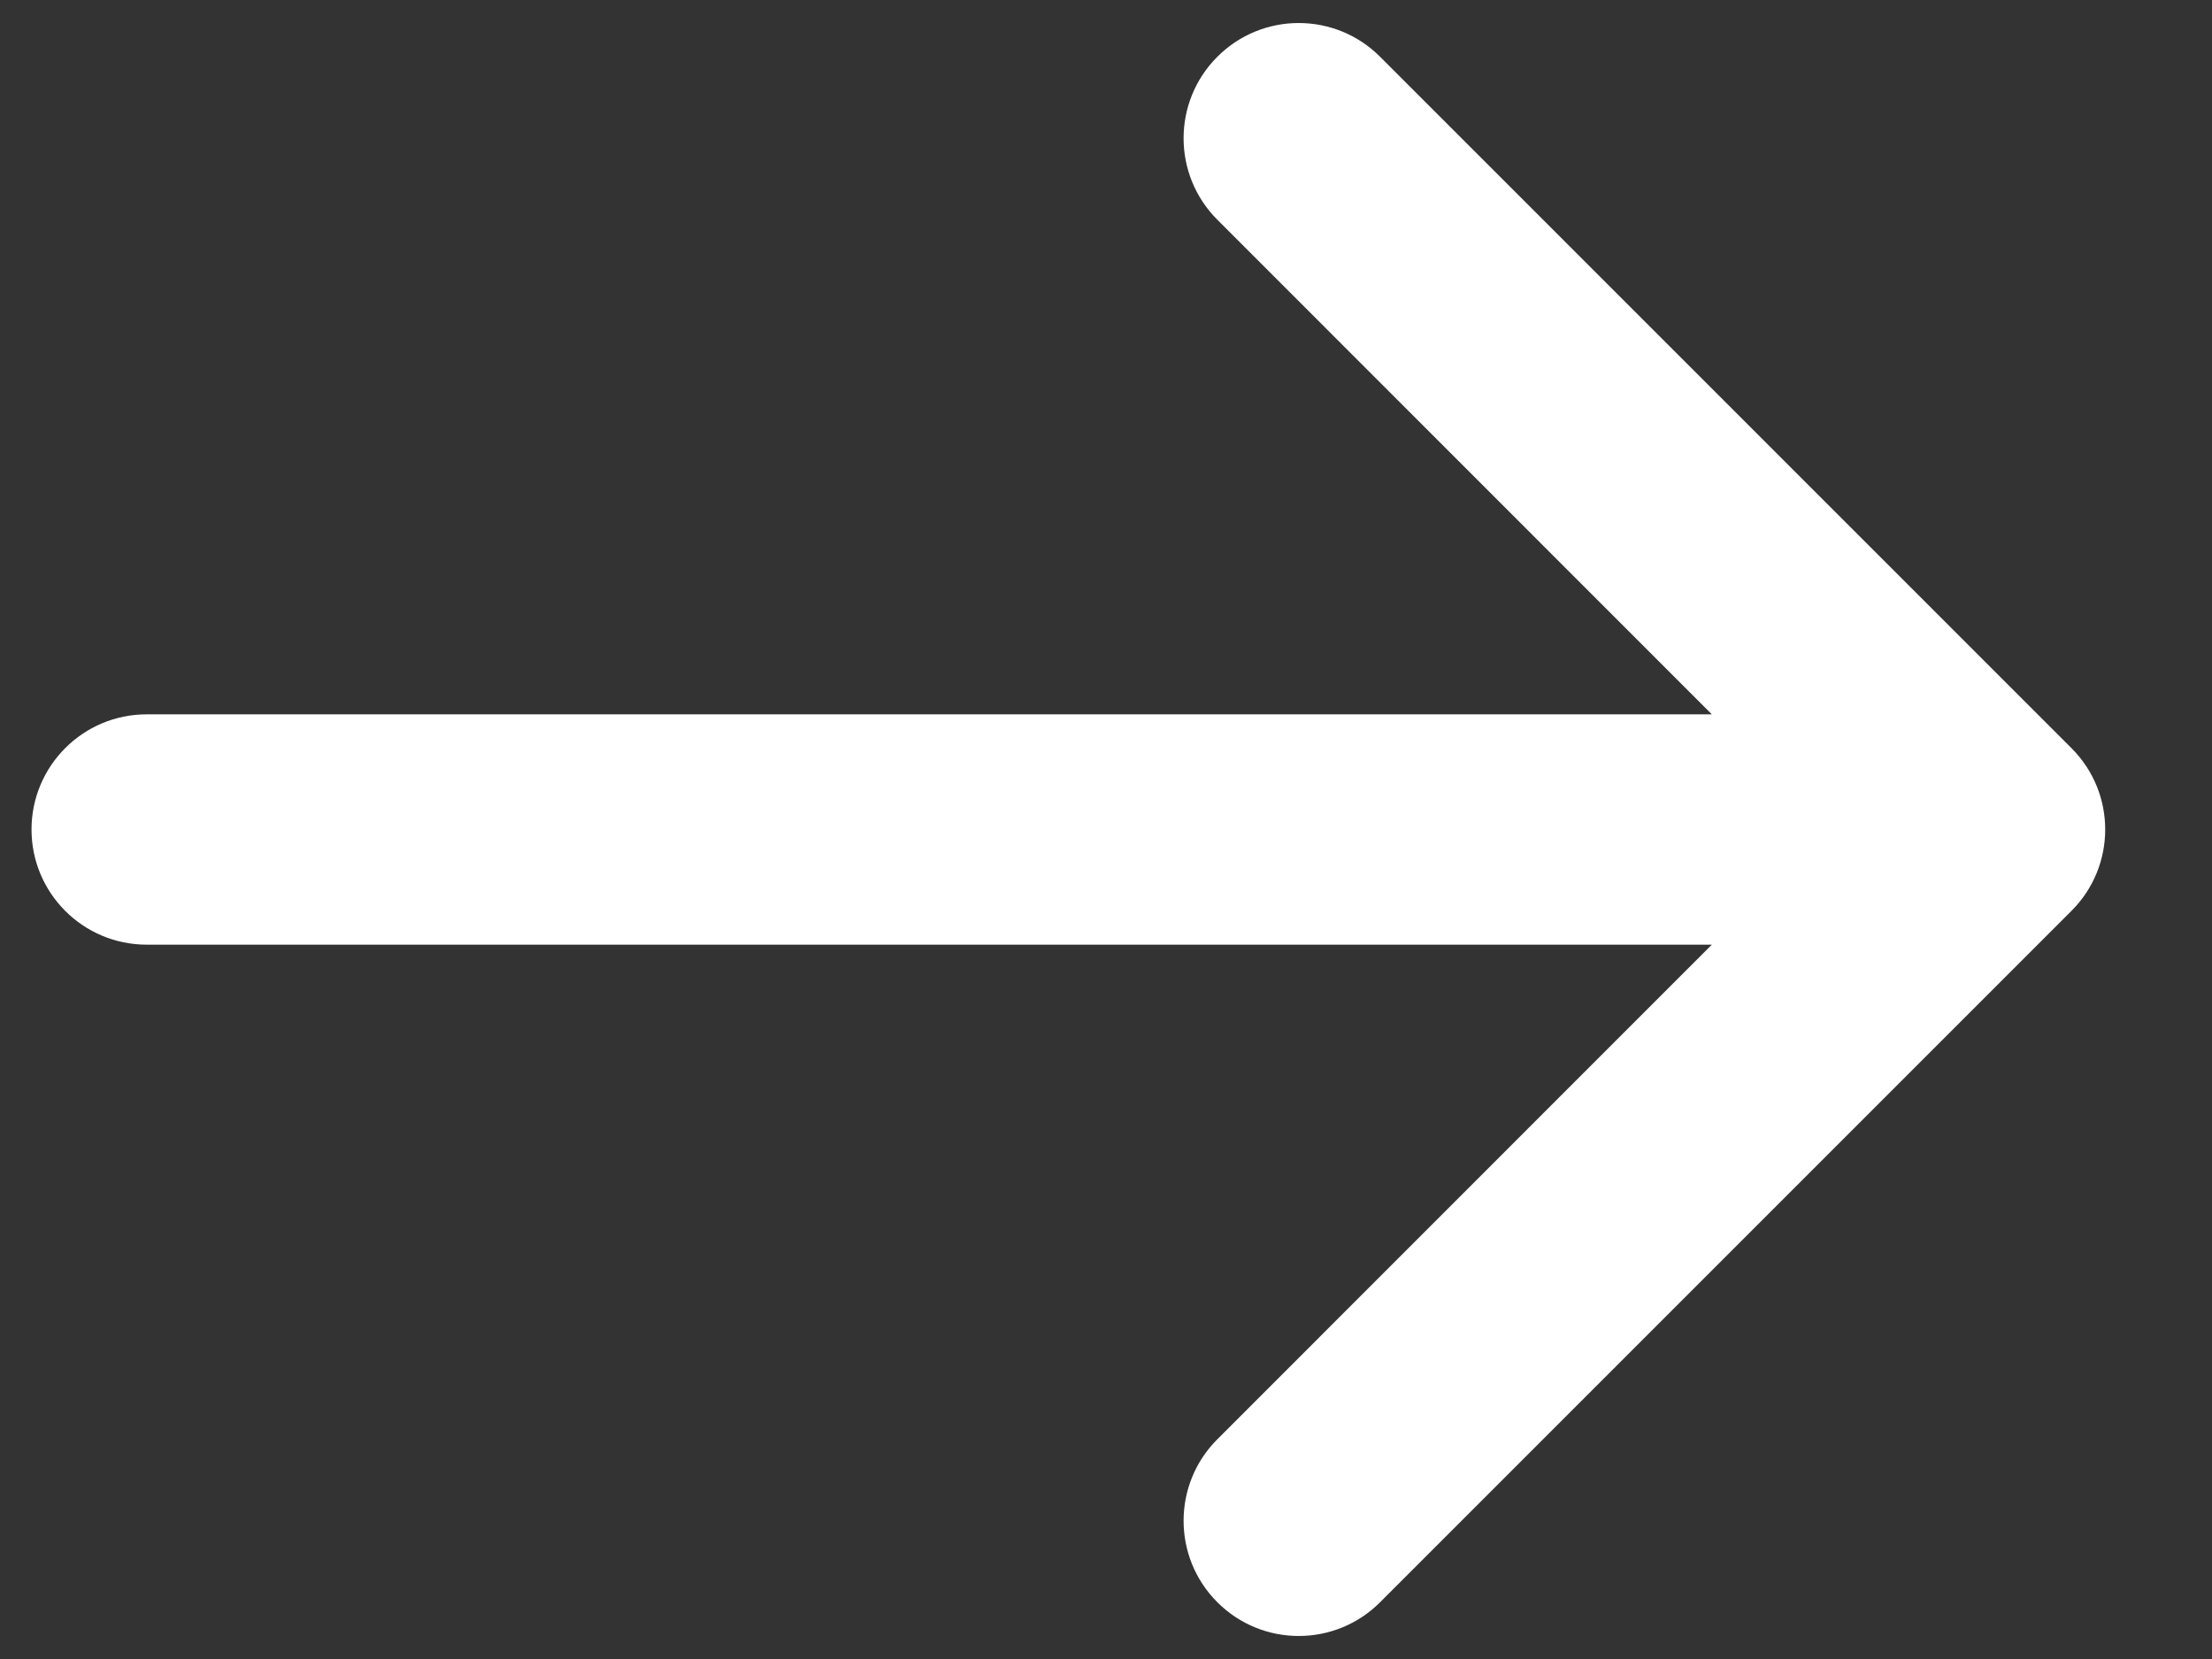 <svg width="16" height="12" viewBox="0 0 16 12" fill="none" xmlns="http://www.w3.org/2000/svg">
<rect x="0" y="0" width="16" height="12" fill="#333333" stroke="none"/>
<path d="M9.983 0.411C9.658 0.085 9.13 0.085 8.805 0.411C8.48 0.736 8.48 1.264 8.805 1.589L12.382 5.167H1.061C0.601 5.167 0.228 5.54 0.228 6C0.228 6.46 0.601 6.833 1.061 6.833H12.382L8.805 10.411C8.48 10.736 8.48 11.264 8.805 11.589C9.13 11.915 9.658 11.915 9.983 11.589L14.983 6.589C15.309 6.264 15.309 5.736 14.983 5.411L9.983 0.411Z" fill="white"/>
</svg>

